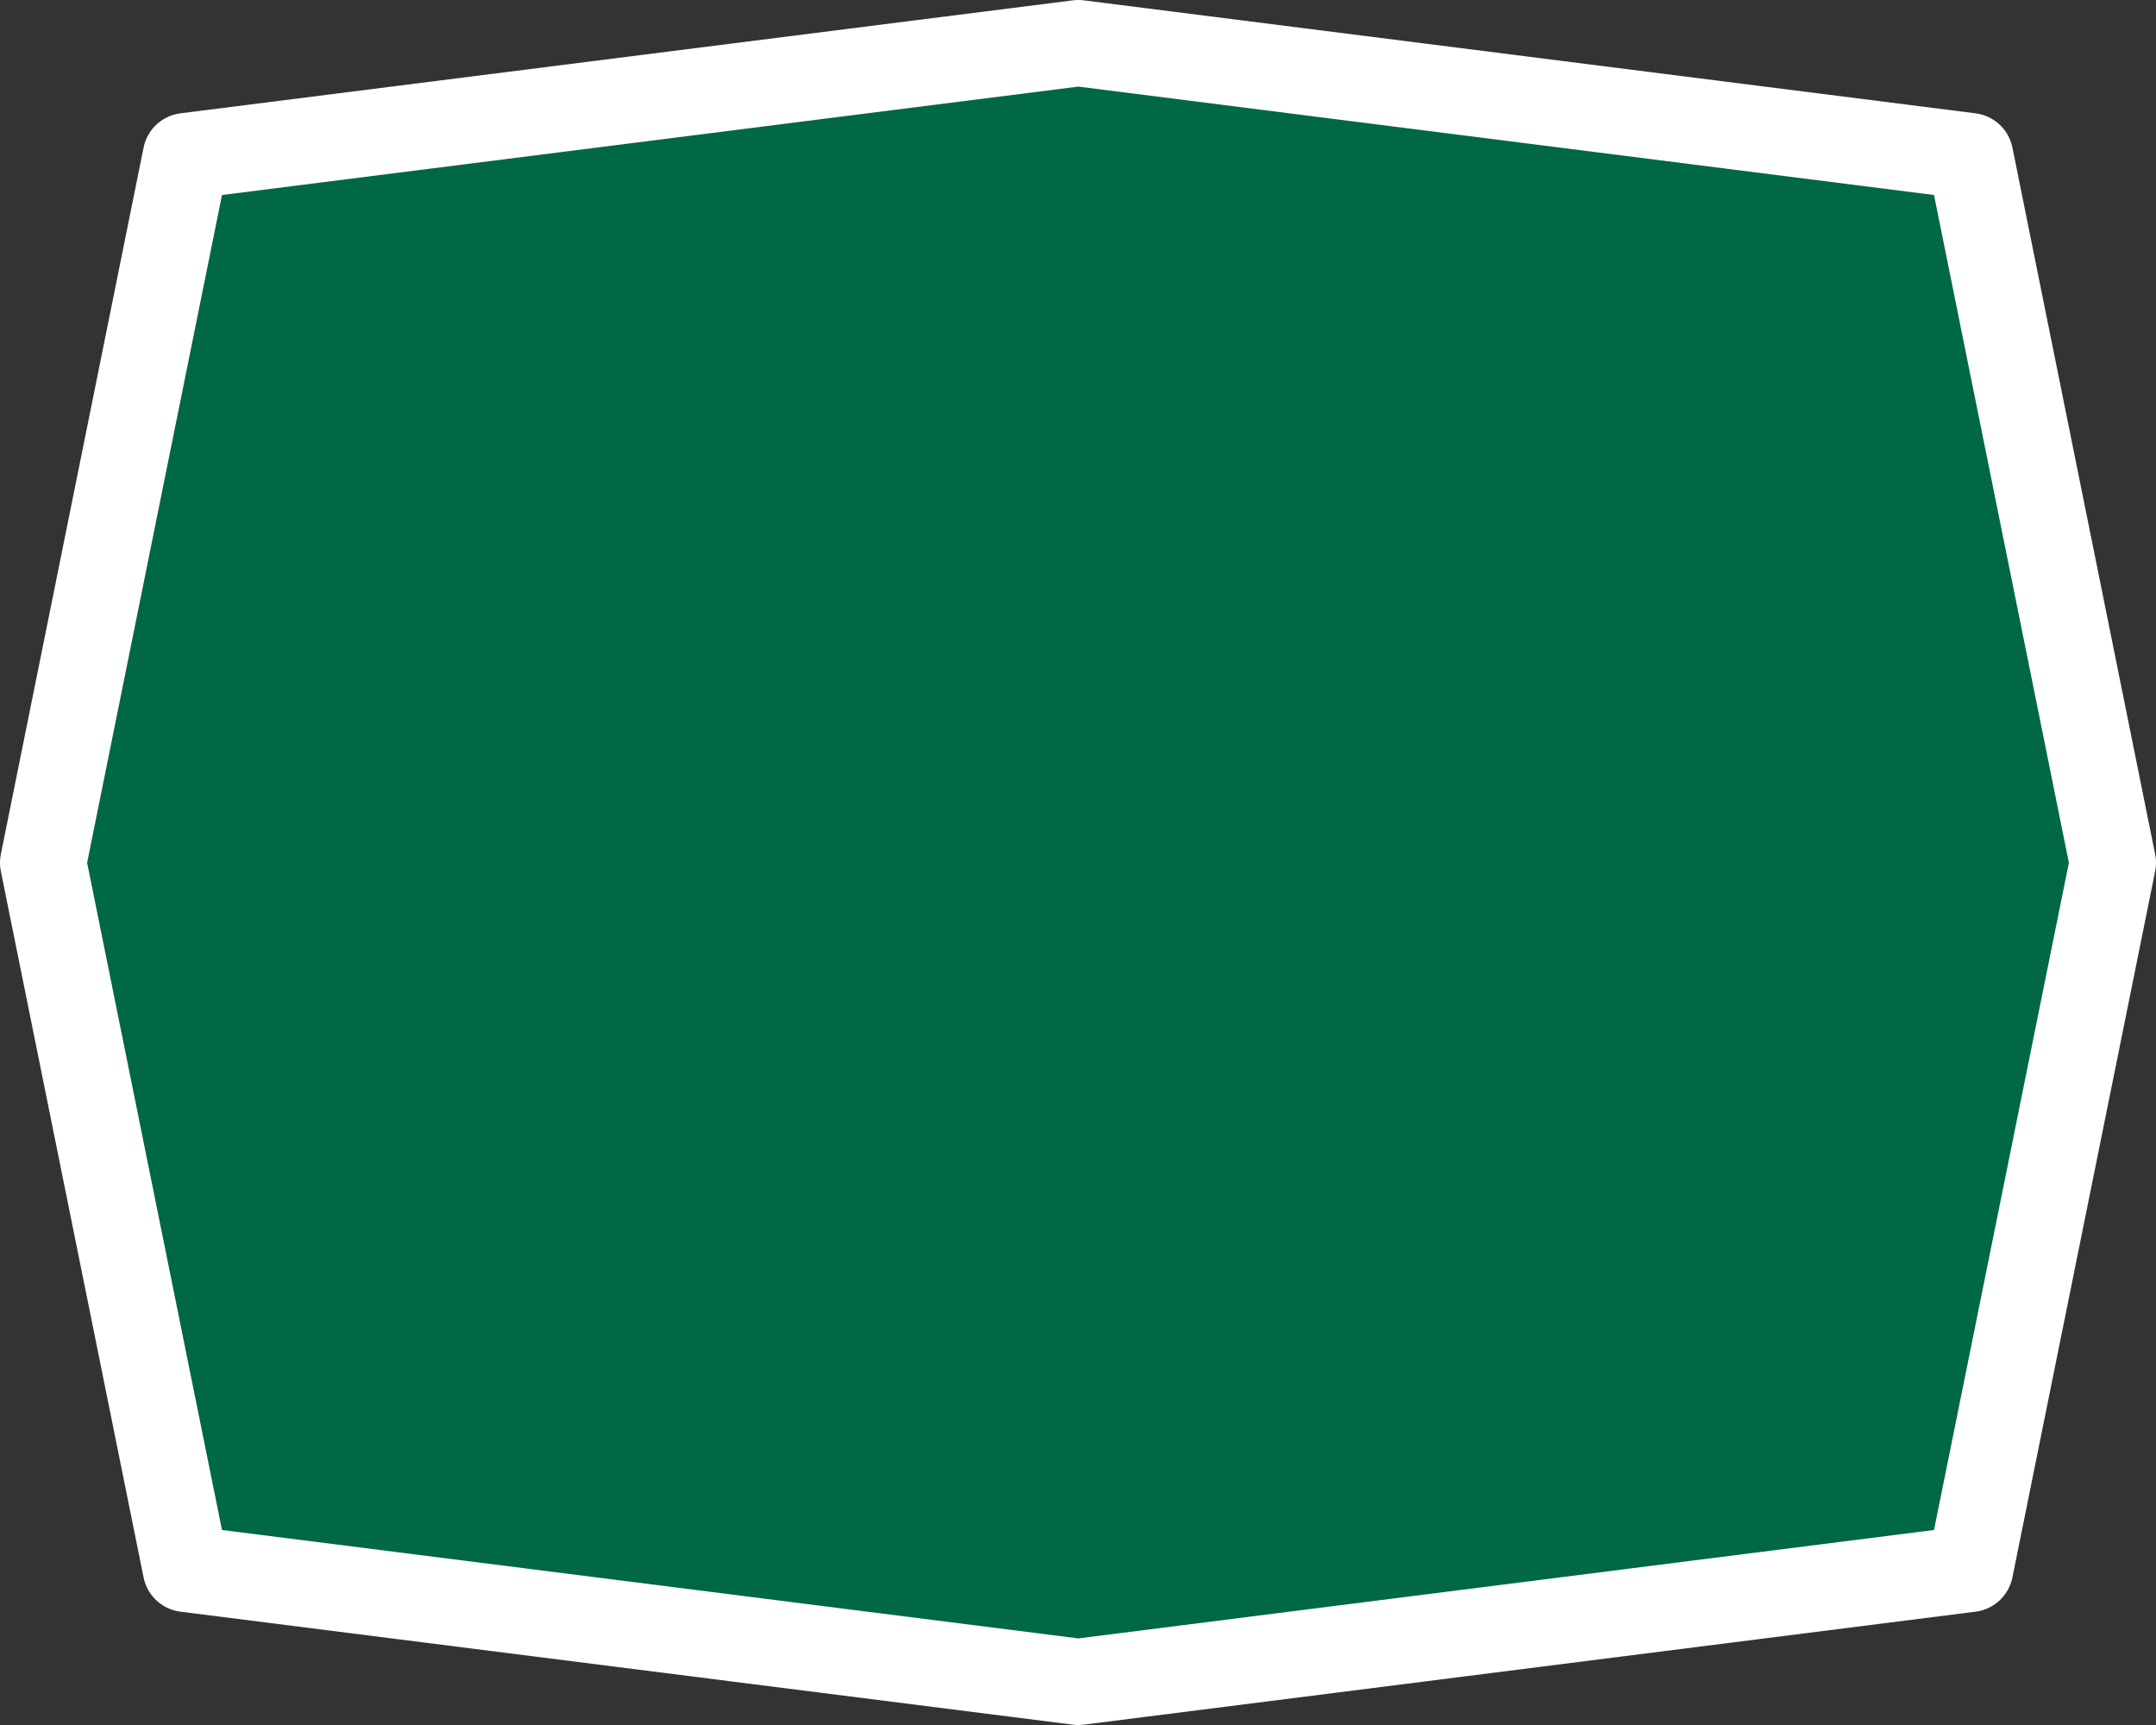 <svg width="25" height="20" xmlns="http://www.w3.org/2000/svg">
 <rect width="100%" height="100%" fill="#333333" stroke="none"/>
 <path fill="#0e8342" d="M 24.5,10.003 22.845,1.81 12.504,0.5 2.155,1.81 0.5,10.003 2.155,18.19 12.504,19.5 22.845,18.19 Z" style="stroke-width:1;stroke:#fff;stroke-miterlimit:4;stroke-dasharray:none;stroke-linejoin:round;fill:#006747"/>
</svg>

